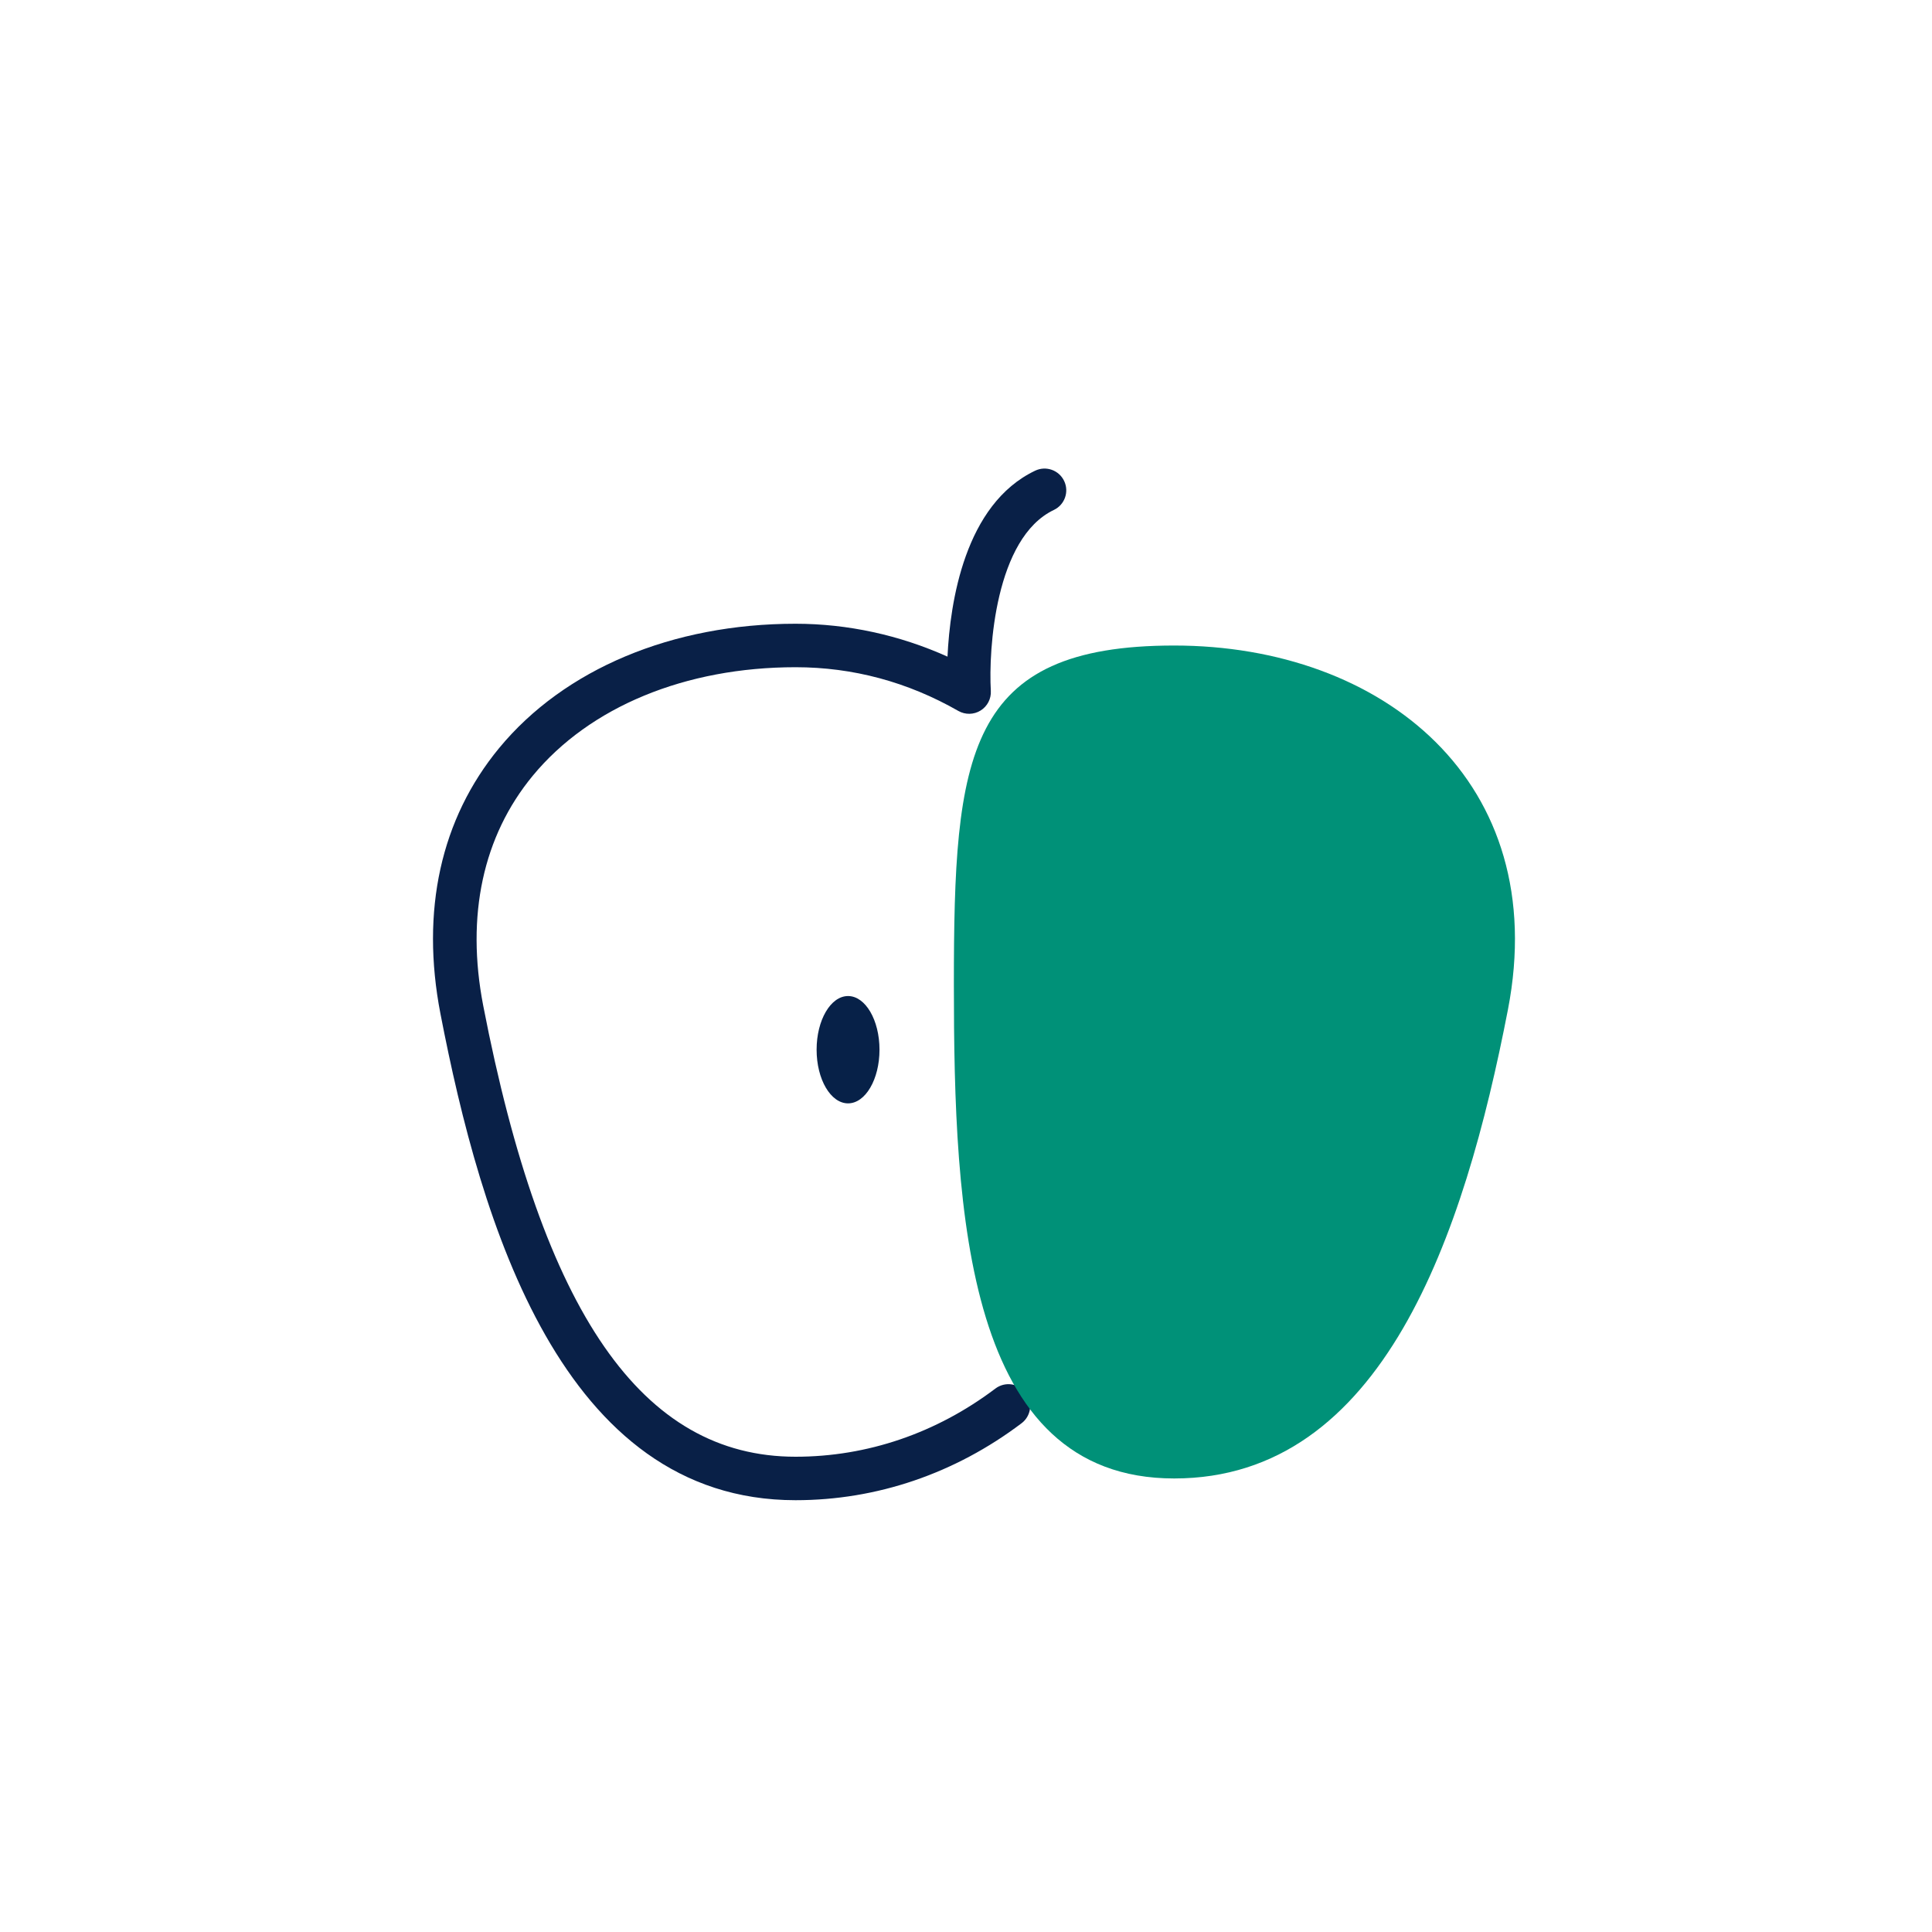 <?xml version="1.0" encoding="UTF-8"?><svg id="Layer_1" xmlns="http://www.w3.org/2000/svg" viewBox="0 0 400 400"><defs><style>.cls-1{fill:#009178;}.cls-2{fill:#092047;}.cls-3{fill:#072148;}</style></defs><path class="cls-2" d="m164.7,310.6c-48.42,0-65.14-57.48-73.51-100.71-4.13-21.34.07-40.36,12.15-55.01,13.5-16.36,35.86-25.74,61.37-25.74,10.79,0,21.53,2.34,31.46,6.81.53-11.22,3.55-31.55,18.15-38.5,2.24-1.07,4.93-.12,6,2.13,1.07,2.24.12,4.93-2.13,6-12.16,5.79-13.54,28.99-13.05,37.44.1,1.65-.72,3.22-2.12,4.09-1.4.87-3.17.9-4.61.08-10.48-6-21.82-9.05-33.69-9.05-22.81,0-42.64,8.19-54.42,22.47-10.31,12.5-13.86,28.95-10.26,47.57,12.34,63.73,32.89,93.42,64.68,93.42,14.84,0,29.14-4.88,41.36-14.11,1.98-1.5,4.8-1.11,6.3.88,1.5,1.98,1.1,4.81-.88,6.3-13.79,10.42-29.97,15.93-46.78,15.93Z"/><path class="cls-1" d="m197.49,203.81c0,47.62,2.47,102.29,45.61,102.29s60.04-50.31,69.1-97.06c9.13-47.18-25.95-75.39-69.1-75.39s-45.61,22.54-45.61,70.16Z"/><ellipse class="cls-3" cx="175.58" cy="217.33" rx="6.51" ry="11.11"/></svg>